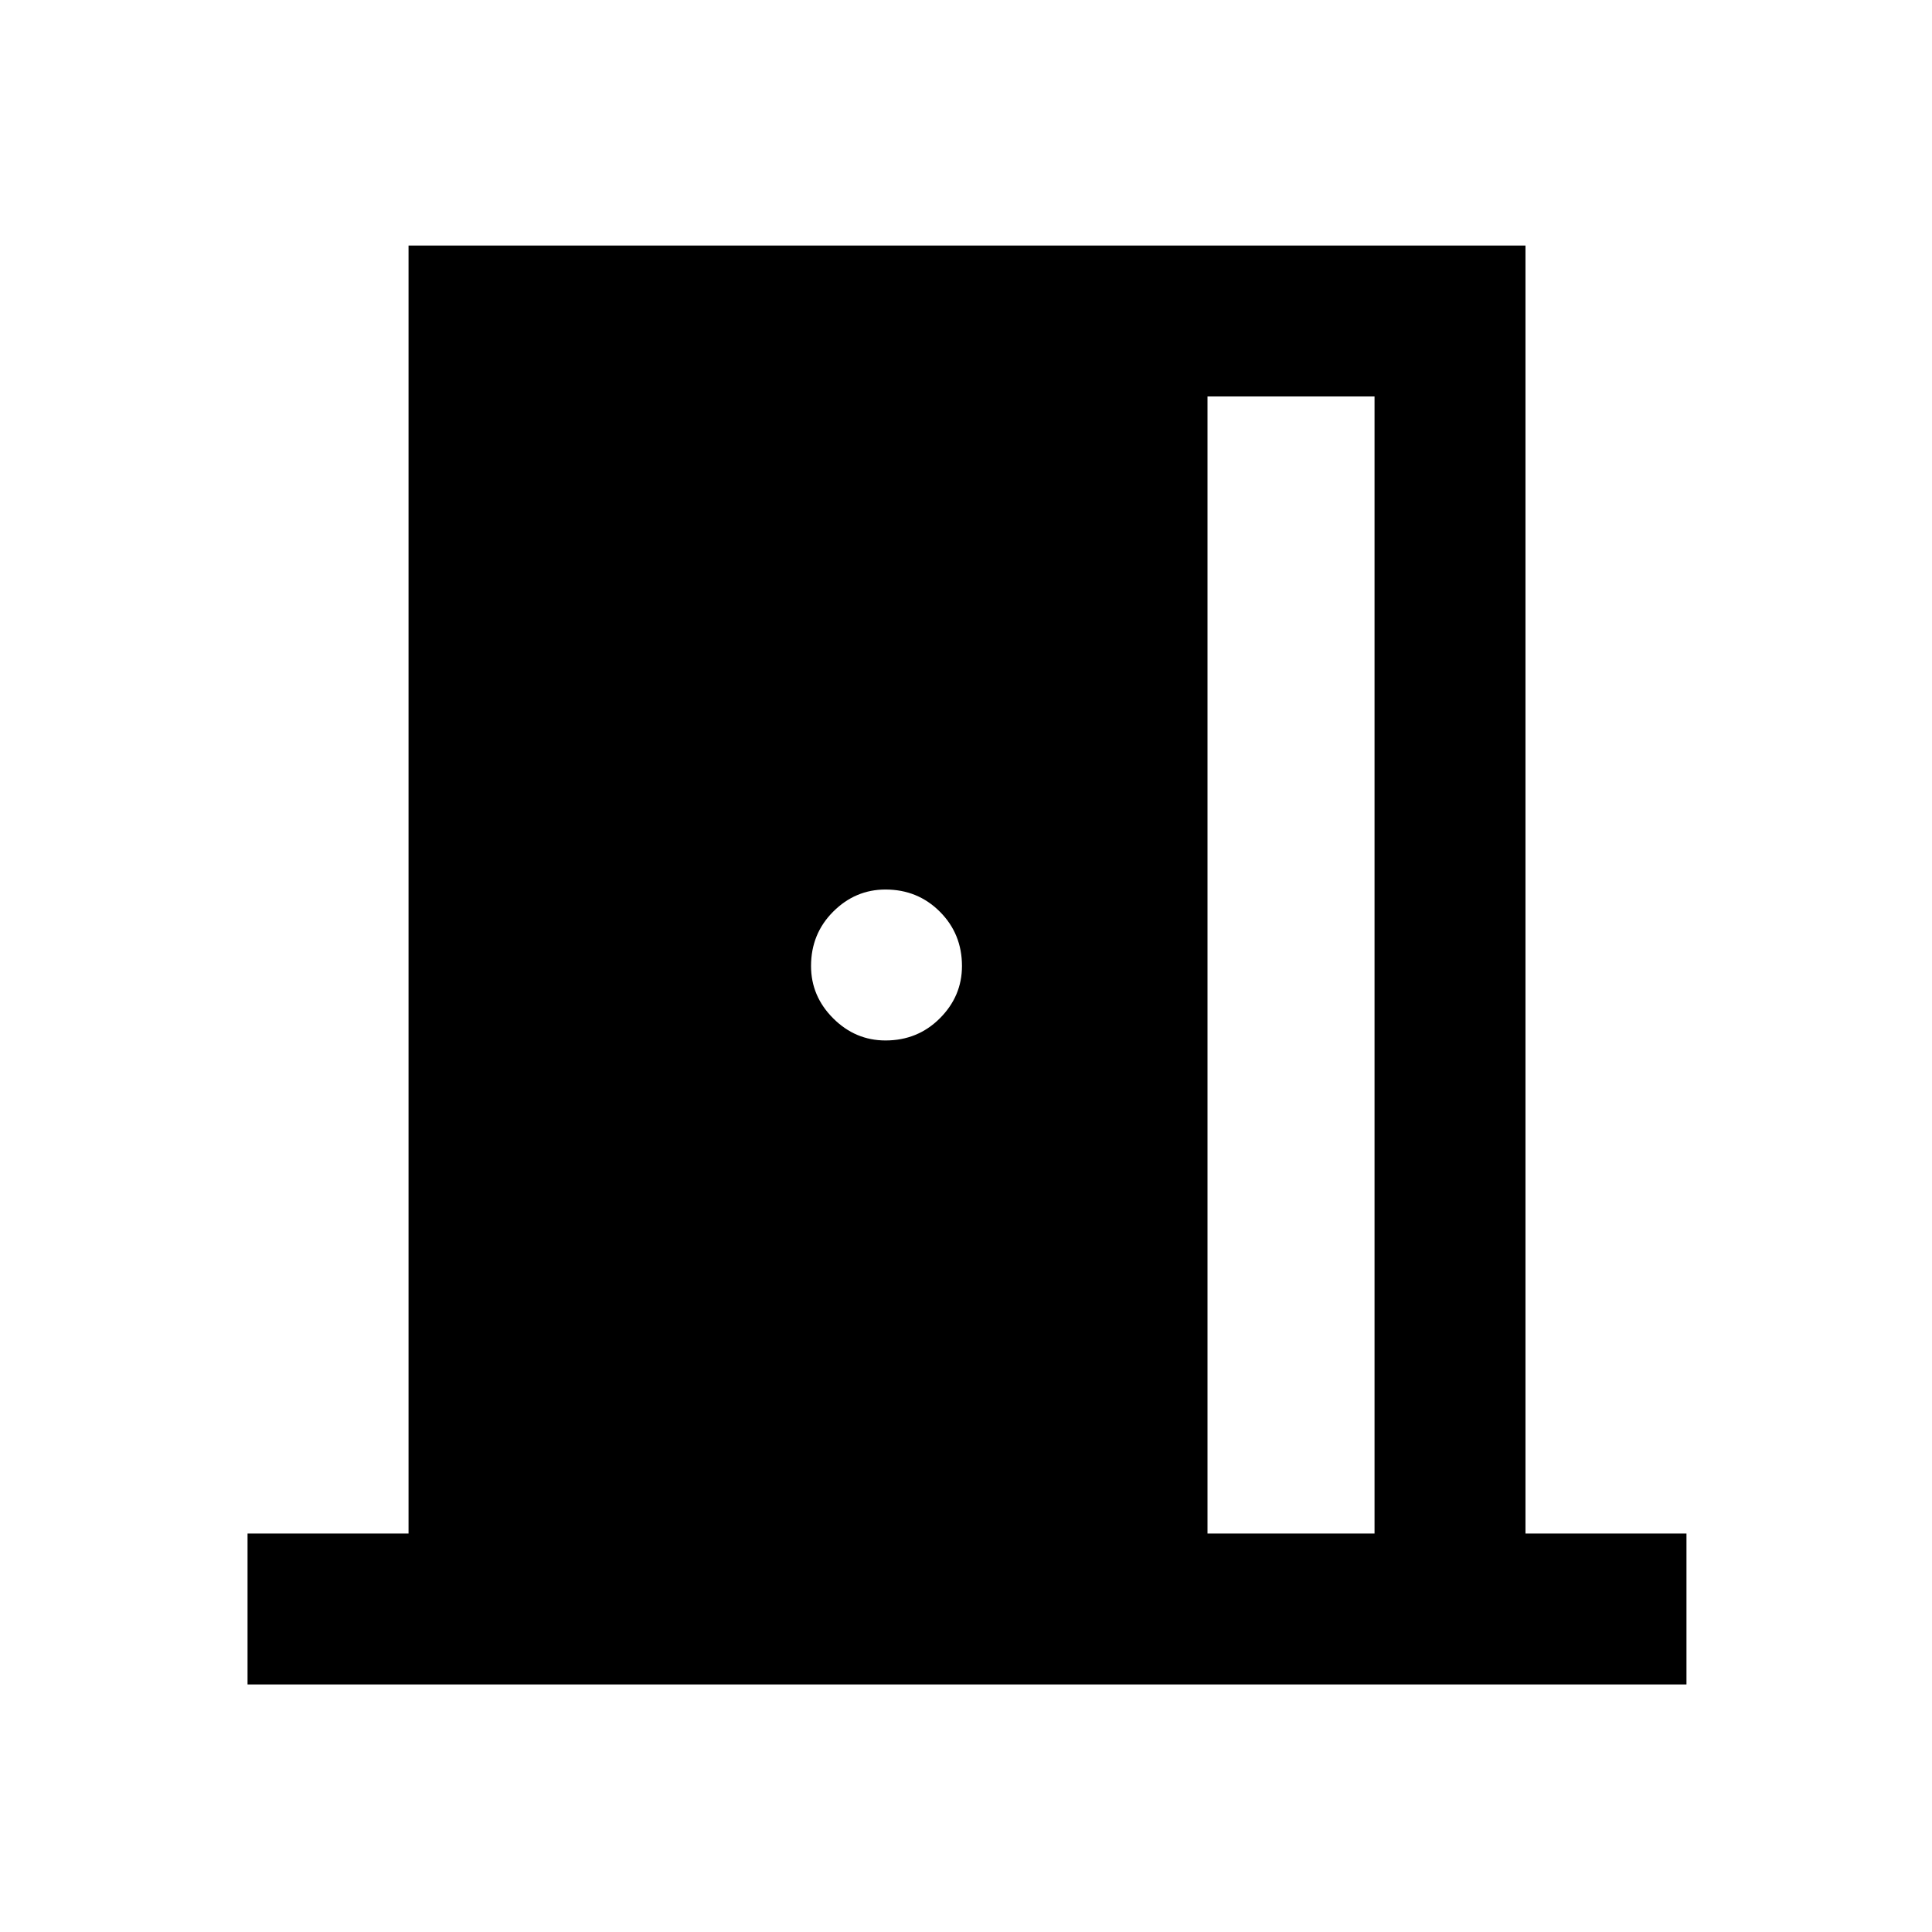 <svg xmlns="http://www.w3.org/2000/svg" height="24" width="24"><path d="M3.075 20.925V19.05h2v-16H18.95v16h2v1.875ZM15 19.05h2.075V4.925H15Zm-4-6.125q.4 0 .675-.275t.275-.65q0-.4-.275-.675T11 11.05q-.375 0-.65.275t-.275.675q0 .375.275.65t.65.275Z"/></svg>
